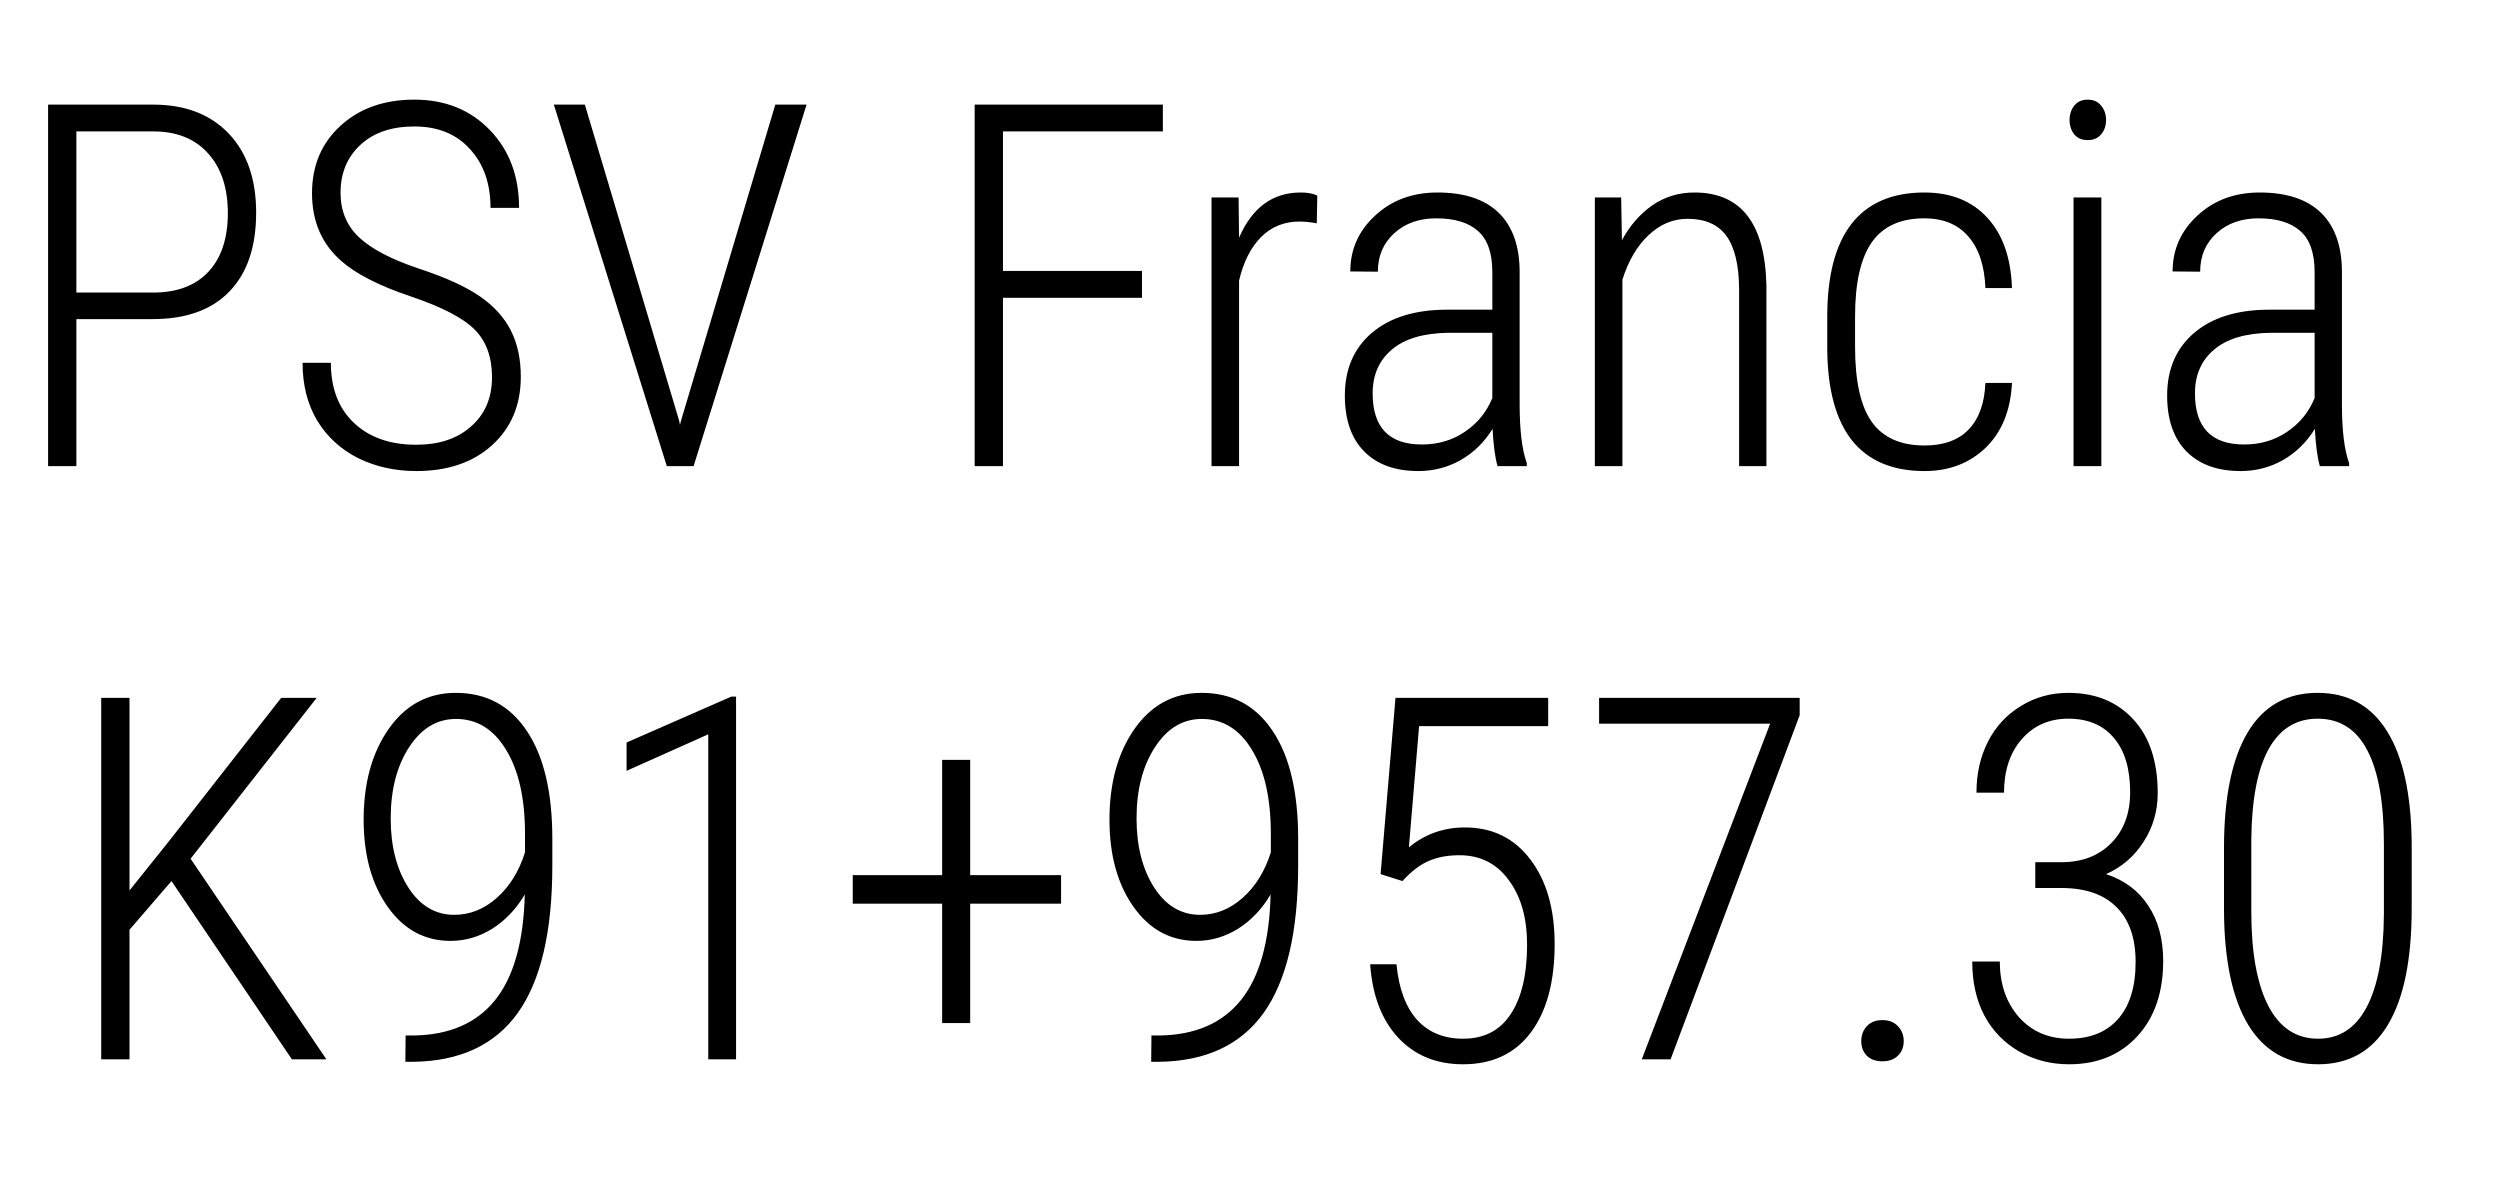 <svg width="118" height="56" viewBox="0 0 118 56" fill="none" xmlns="http://www.w3.org/2000/svg">
<path d="M3.605 15.062V22H2.27V4.938H7.227C8.734 4.938 9.922 5.391 10.789 6.297C11.656 7.203 12.09 8.449 12.09 10.035C12.09 11.652 11.668 12.895 10.824 13.762C9.988 14.629 8.781 15.062 7.203 15.062H3.605ZM3.605 13.809H7.227C8.352 13.809 9.219 13.484 9.828 12.836C10.445 12.18 10.754 11.254 10.754 10.059C10.754 8.863 10.441 7.922 9.816 7.234C9.199 6.547 8.34 6.203 7.238 6.203H3.605V13.809ZM23.223 17.805C23.223 16.852 22.949 16.102 22.402 15.555C21.863 15.008 20.852 14.484 19.367 13.984C17.883 13.484 16.793 12.926 16.098 12.309C15.184 11.504 14.727 10.441 14.727 9.121C14.727 7.816 15.176 6.754 16.074 5.934C16.973 5.113 18.133 4.703 19.555 4.703C21.008 4.703 22.195 5.18 23.117 6.133C24.039 7.086 24.5 8.312 24.5 9.812H23.152C23.152 8.664 22.828 7.738 22.18 7.035C21.539 6.324 20.664 5.969 19.555 5.969C18.477 5.969 17.625 6.262 17 6.848C16.383 7.426 16.074 8.176 16.074 9.098C16.074 9.957 16.367 10.66 16.953 11.207C17.539 11.754 18.473 12.242 19.754 12.672C21.035 13.094 22.004 13.535 22.66 13.996C23.316 14.449 23.801 14.984 24.113 15.602C24.426 16.219 24.582 16.945 24.582 17.781C24.582 19.117 24.129 20.195 23.223 21.016C22.324 21.828 21.133 22.234 19.648 22.234C18.648 22.234 17.734 22.031 16.906 21.625C16.086 21.211 15.441 20.621 14.973 19.855C14.512 19.082 14.281 18.172 14.281 17.125H15.617C15.617 18.328 15.98 19.273 16.707 19.961C17.434 20.648 18.414 20.992 19.648 20.992C20.727 20.992 21.59 20.703 22.238 20.125C22.895 19.547 23.223 18.773 23.223 17.805ZM32.059 19.867L32.094 20.055L32.141 19.867L36.594 4.938H38.07L32.738 22H31.473L26.141 4.938H27.605L32.059 19.867ZM53.902 14.055H47.34V22H46.004V4.938H54.887V6.203H47.34V12.789H53.902V14.055ZM62.152 10.539C61.84 10.484 61.566 10.457 61.332 10.457C60.613 10.457 60.008 10.703 59.516 11.195C59.031 11.688 58.688 12.371 58.484 13.246V22H57.184V9.32H58.461L58.484 11.219C59.102 9.797 60.07 9.086 61.391 9.086C61.734 9.086 61.996 9.137 62.176 9.238L62.152 10.539ZM70.684 22C70.566 21.594 70.488 21.008 70.449 20.242C70.059 20.875 69.555 21.367 68.938 21.719C68.328 22.062 67.664 22.234 66.945 22.234C65.852 22.234 65 21.926 64.391 21.309C63.781 20.691 63.477 19.812 63.477 18.672C63.477 17.43 63.898 16.445 64.742 15.719C65.594 14.992 66.766 14.625 68.258 14.617H70.438V12.848C70.438 11.941 70.211 11.293 69.758 10.902C69.312 10.504 68.656 10.305 67.789 10.305C66.984 10.305 66.324 10.539 65.809 11.008C65.293 11.477 65.035 12.082 65.035 12.824L63.734 12.812C63.734 11.773 64.125 10.895 64.906 10.176C65.688 9.449 66.668 9.086 67.848 9.086C69.121 9.086 70.086 9.406 70.742 10.047C71.398 10.688 71.727 11.621 71.727 12.848V19.07C71.727 20.312 71.84 21.242 72.066 21.859V22H70.684ZM67.109 20.98C67.875 20.98 68.551 20.781 69.137 20.383C69.731 19.984 70.164 19.453 70.438 18.789V15.707H68.375C67.188 15.723 66.293 15.988 65.691 16.504C65.09 17.012 64.789 17.699 64.789 18.566C64.789 20.176 65.562 20.98 67.109 20.98ZM76.519 9.32L76.555 11.336C76.93 10.648 77.406 10.102 77.984 9.695C78.57 9.289 79.234 9.086 79.977 9.086C82.188 9.086 83.32 10.559 83.375 13.504V22H82.086V13.645C82.078 12.512 81.879 11.676 81.488 11.137C81.098 10.598 80.484 10.328 79.648 10.328C78.969 10.328 78.356 10.586 77.809 11.102C77.269 11.609 76.859 12.309 76.578 13.199V22H75.277V9.32H76.519ZM90.84 21.027C91.746 21.027 92.441 20.773 92.926 20.266C93.41 19.758 93.672 19.027 93.711 18.074H94.965C94.902 19.371 94.488 20.391 93.723 21.133C92.957 21.867 91.996 22.234 90.84 22.234C89.332 22.234 88.191 21.754 87.418 20.793C86.652 19.824 86.262 18.391 86.246 16.492V14.945C86.246 13.008 86.629 11.547 87.394 10.562C88.168 9.578 89.312 9.086 90.828 9.086C92.086 9.086 93.078 9.484 93.805 10.281C94.531 11.07 94.918 12.176 94.965 13.598H93.711C93.672 12.551 93.406 11.742 92.914 11.172C92.422 10.594 91.727 10.305 90.828 10.305C89.703 10.305 88.875 10.684 88.344 11.441C87.82 12.199 87.559 13.363 87.559 14.934V16.375C87.559 18 87.824 19.184 88.356 19.926C88.887 20.66 89.715 21.027 90.84 21.027ZM99.184 22H97.871V9.32H99.184V22ZM97.684 5.664C97.684 5.398 97.758 5.172 97.906 4.984C98.055 4.797 98.266 4.703 98.539 4.703C98.812 4.703 99.023 4.797 99.172 4.984C99.328 5.172 99.406 5.398 99.406 5.664C99.406 5.93 99.328 6.156 99.172 6.344C99.023 6.523 98.812 6.613 98.539 6.613C98.266 6.613 98.055 6.523 97.906 6.344C97.758 6.156 97.684 5.93 97.684 5.664ZM109.496 22C109.379 21.594 109.301 21.008 109.262 20.242C108.871 20.875 108.367 21.367 107.75 21.719C107.141 22.062 106.477 22.234 105.758 22.234C104.664 22.234 103.812 21.926 103.203 21.309C102.594 20.691 102.289 19.812 102.289 18.672C102.289 17.43 102.711 16.445 103.555 15.719C104.406 14.992 105.578 14.625 107.07 14.617H109.25V12.848C109.25 11.941 109.023 11.293 108.57 10.902C108.125 10.504 107.469 10.305 106.602 10.305C105.797 10.305 105.137 10.539 104.621 11.008C104.105 11.477 103.848 12.082 103.848 12.824L102.547 12.812C102.547 11.773 102.938 10.895 103.719 10.176C104.5 9.449 105.48 9.086 106.66 9.086C107.934 9.086 108.898 9.406 109.555 10.047C110.211 10.688 110.539 11.621 110.539 12.848V19.07C110.539 20.312 110.652 21.242 110.879 21.859V22H109.496ZM105.922 20.98C106.688 20.98 107.363 20.781 107.949 20.383C108.543 19.984 108.977 19.453 109.25 18.789V15.707H107.188C106 15.723 105.105 15.988 104.504 16.504C103.902 17.012 103.602 17.699 103.602 18.566C103.602 20.176 104.375 20.98 105.922 20.98ZM8.094 41.586L6.113 43.883V50H4.777V32.938H6.113V42.031L7.988 39.688L13.273 32.938H14.949L8.996 40.531L15.406 50H13.777L8.094 41.586ZM24.77 42.219C24.363 42.906 23.852 43.445 23.234 43.836C22.617 44.219 21.961 44.41 21.266 44.41C20.047 44.41 19.059 43.875 18.301 42.805C17.543 41.734 17.164 40.363 17.164 38.691C17.164 36.957 17.559 35.527 18.348 34.402C19.145 33.27 20.199 32.703 21.512 32.703C22.949 32.703 24.066 33.301 24.863 34.496C25.668 35.691 26.07 37.391 26.07 39.594V40.859C26.07 43.969 25.527 46.285 24.441 47.809C23.355 49.324 21.703 50.094 19.484 50.117H19.133L19.145 48.875H19.52C21.207 48.852 22.488 48.297 23.363 47.211C24.246 46.117 24.715 44.453 24.77 42.219ZM21.441 43.18C22.176 43.18 22.844 42.914 23.445 42.383C24.055 41.844 24.5 41.125 24.781 40.227V39.371C24.781 37.691 24.484 36.367 23.891 35.398C23.305 34.422 22.516 33.934 21.523 33.934C20.625 33.934 19.887 34.379 19.309 35.27C18.73 36.16 18.441 37.281 18.441 38.633C18.441 39.938 18.719 41.023 19.273 41.891C19.828 42.75 20.551 43.18 21.441 43.18ZM34.742 50H33.43V34.66L29.574 36.383V35.047L34.52 32.879H34.742V50ZM45.793 41.305H50.082V42.652H45.793V48.289H44.469V42.652H40.25V41.305H44.469V35.867H45.793V41.305ZM59.973 42.219C59.566 42.906 59.055 43.445 58.438 43.836C57.82 44.219 57.164 44.41 56.469 44.41C55.25 44.41 54.262 43.875 53.504 42.805C52.746 41.734 52.367 40.363 52.367 38.691C52.367 36.957 52.762 35.527 53.551 34.402C54.348 33.27 55.402 32.703 56.715 32.703C58.152 32.703 59.27 33.301 60.066 34.496C60.871 35.691 61.273 37.391 61.273 39.594V40.859C61.273 43.969 60.73 46.285 59.645 47.809C58.559 49.324 56.906 50.094 54.688 50.117H54.336L54.348 48.875H54.723C56.41 48.852 57.691 48.297 58.566 47.211C59.449 46.117 59.918 44.453 59.973 42.219ZM56.645 43.18C57.379 43.18 58.047 42.914 58.648 42.383C59.258 41.844 59.703 41.125 59.984 40.227V39.371C59.984 37.691 59.688 36.367 59.094 35.398C58.508 34.422 57.719 33.934 56.727 33.934C55.828 33.934 55.09 34.379 54.512 35.27C53.934 36.16 53.645 37.281 53.645 38.633C53.645 39.938 53.922 41.023 54.477 41.891C55.031 42.75 55.754 43.18 56.645 43.18ZM65.164 41.258L65.867 32.938H73.074V34.273H66.981L66.5 39.992C67.266 39.367 68.144 39.055 69.137 39.055C70.441 39.055 71.473 39.559 72.231 40.566C72.996 41.566 73.379 42.898 73.379 44.562C73.379 46.344 73.004 47.734 72.254 48.734C71.504 49.734 70.438 50.234 69.055 50.234C67.797 50.234 66.777 49.816 65.996 48.98C65.215 48.137 64.773 46.98 64.672 45.512H65.914C66.023 46.66 66.348 47.535 66.887 48.137C67.426 48.73 68.148 49.027 69.055 49.027C70.047 49.027 70.797 48.641 71.305 47.867C71.82 47.094 72.078 46 72.078 44.586C72.078 43.328 71.789 42.312 71.211 41.539C70.641 40.758 69.867 40.367 68.891 40.367C68.328 40.367 67.844 40.457 67.438 40.637C67.031 40.809 66.617 41.125 66.195 41.586L65.164 41.258ZM84.945 33.758L78.852 50H77.492L83.551 34.156H75.477V32.938H84.945V33.758ZM87.852 49.145C87.852 48.863 87.938 48.629 88.109 48.441C88.289 48.246 88.535 48.148 88.848 48.148C89.16 48.148 89.406 48.246 89.586 48.441C89.766 48.629 89.856 48.863 89.856 49.145C89.856 49.418 89.766 49.645 89.586 49.824C89.406 50.004 89.16 50.094 88.848 50.094C88.535 50.094 88.289 50.004 88.109 49.824C87.938 49.645 87.852 49.418 87.852 49.145ZM96.066 40.695H97.344C98.297 40.688 99.066 40.387 99.652 39.793C100.246 39.191 100.543 38.391 100.543 37.391C100.543 36.289 100.289 35.438 99.781 34.836C99.273 34.227 98.555 33.922 97.625 33.922C96.719 33.922 95.984 34.246 95.422 34.895C94.867 35.535 94.59 36.375 94.59 37.414H93.289C93.289 36.523 93.469 35.723 93.828 35.012C94.195 34.293 94.715 33.73 95.387 33.324C96.059 32.91 96.805 32.703 97.625 32.703C98.906 32.703 99.93 33.121 100.695 33.957C101.461 34.785 101.844 35.945 101.844 37.438C101.844 38.281 101.621 39.047 101.176 39.734C100.738 40.422 100.148 40.93 99.406 41.258C100.266 41.539 100.93 42.035 101.398 42.746C101.867 43.449 102.102 44.32 102.102 45.359C102.102 46.844 101.695 48.027 100.883 48.91C100.07 49.793 98.996 50.234 97.66 50.234C96.809 50.234 96.027 50.035 95.316 49.637C94.606 49.23 94.055 48.664 93.664 47.938C93.281 47.211 93.09 46.359 93.09 45.383H94.391C94.391 46.445 94.691 47.32 95.293 48.008C95.902 48.688 96.691 49.027 97.66 49.027C98.652 49.027 99.422 48.719 99.969 48.102C100.523 47.477 100.801 46.578 100.801 45.406C100.801 44.281 100.504 43.422 99.91 42.828C99.324 42.227 98.465 41.922 97.332 41.914H96.066V40.695ZM113.832 42.875C113.832 45.297 113.457 47.129 112.707 48.371C111.965 49.613 110.867 50.234 109.414 50.234C107.977 50.234 106.879 49.617 106.121 48.383C105.371 47.141 104.988 45.352 104.973 43.016V40.016C104.973 37.641 105.344 35.828 106.086 34.578C106.828 33.328 107.93 32.703 109.391 32.703C110.828 32.703 111.922 33.309 112.672 34.52C113.422 35.723 113.809 37.48 113.832 39.793V42.875ZM112.52 39.828C112.52 37.875 112.258 36.402 111.734 35.41C111.219 34.418 110.438 33.922 109.391 33.922C108.383 33.922 107.613 34.398 107.082 35.352C106.559 36.297 106.285 37.707 106.262 39.582V43.039C106.262 44.945 106.527 46.422 107.059 47.469C107.598 48.508 108.383 49.027 109.414 49.027C110.414 49.027 111.176 48.535 111.699 47.551C112.23 46.559 112.504 45.105 112.52 43.191V39.828Z" fill="black"/>
</svg>
